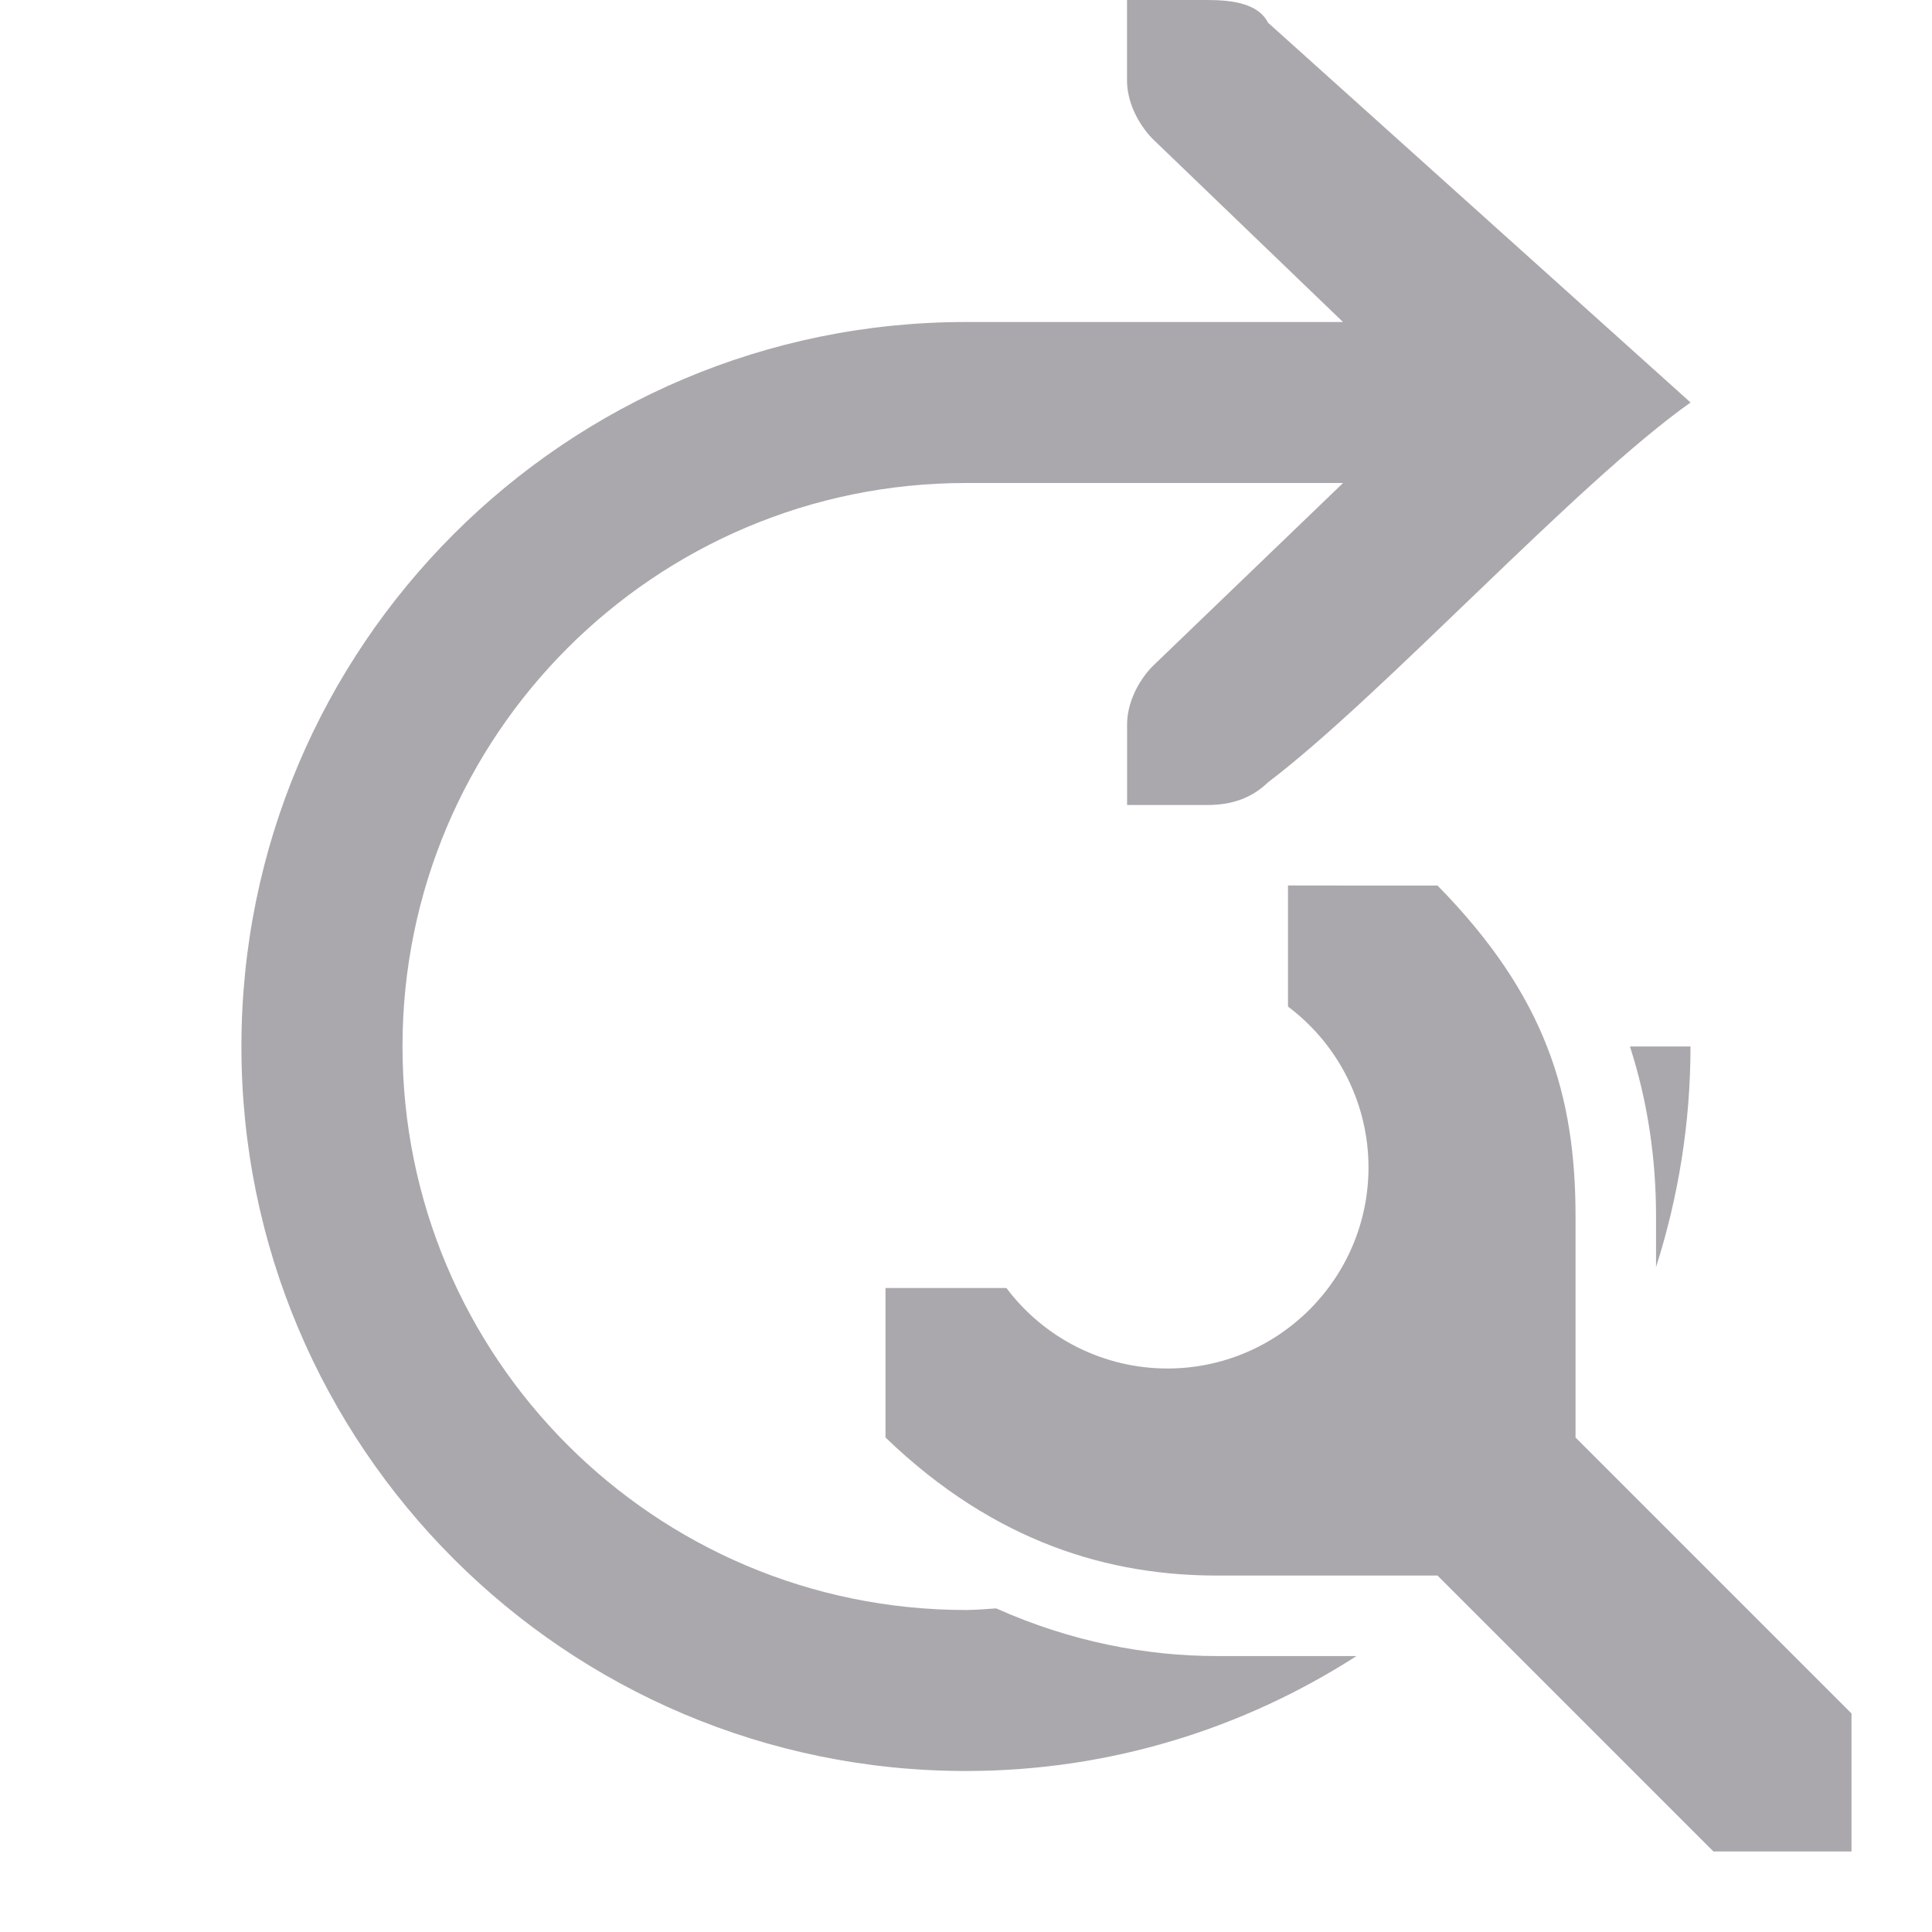 <svg viewBox="0 0 24 24" xmlns="http://www.w3.org/2000/svg"><path d="m14 0v1c0 .257.13.528.312.719l2.371 2.281h-4.684c-4.971 0-9 4.029-9 9s4.029 9 9 9c1.789 0 3.451-.528 4.852-1.428h-1.736c-.863 0-1.803-.173-2.74-.592-.125.007-.248.02-.375.02-3.866 0-7-3.134-7-7s3.134-7 7-7h4.684l-2.371 2.281c-.183.19-.312.462-.312.719v1h.412.588c.309 0 .552-.09.75-.281 1.417-1.073 3.833-3.719 5.25-4.719l-5.25-4.719c-.117-.234-.435-.281-.75-.281h-.588zm2 11v1.504c.628.471.999 1.211 1 1.996 0 1.381-1.119 2.5-2.5 2.5-.786-.001-1.526-.371-1.998-1h-1.502v1.857c1.371 1.322 2.804 1.715 4.115 1.715h2.742l3.428 3.428h1.715v-1.715l-3.428-3.428v-2.742c0-1.512-.369-2.744-1.715-4.115zm4.248 2c.223.693.324 1.399.324 2.115v.625c.276-.865.428-1.784.428-2.74z" fill="#aaa8ac"/></svg>